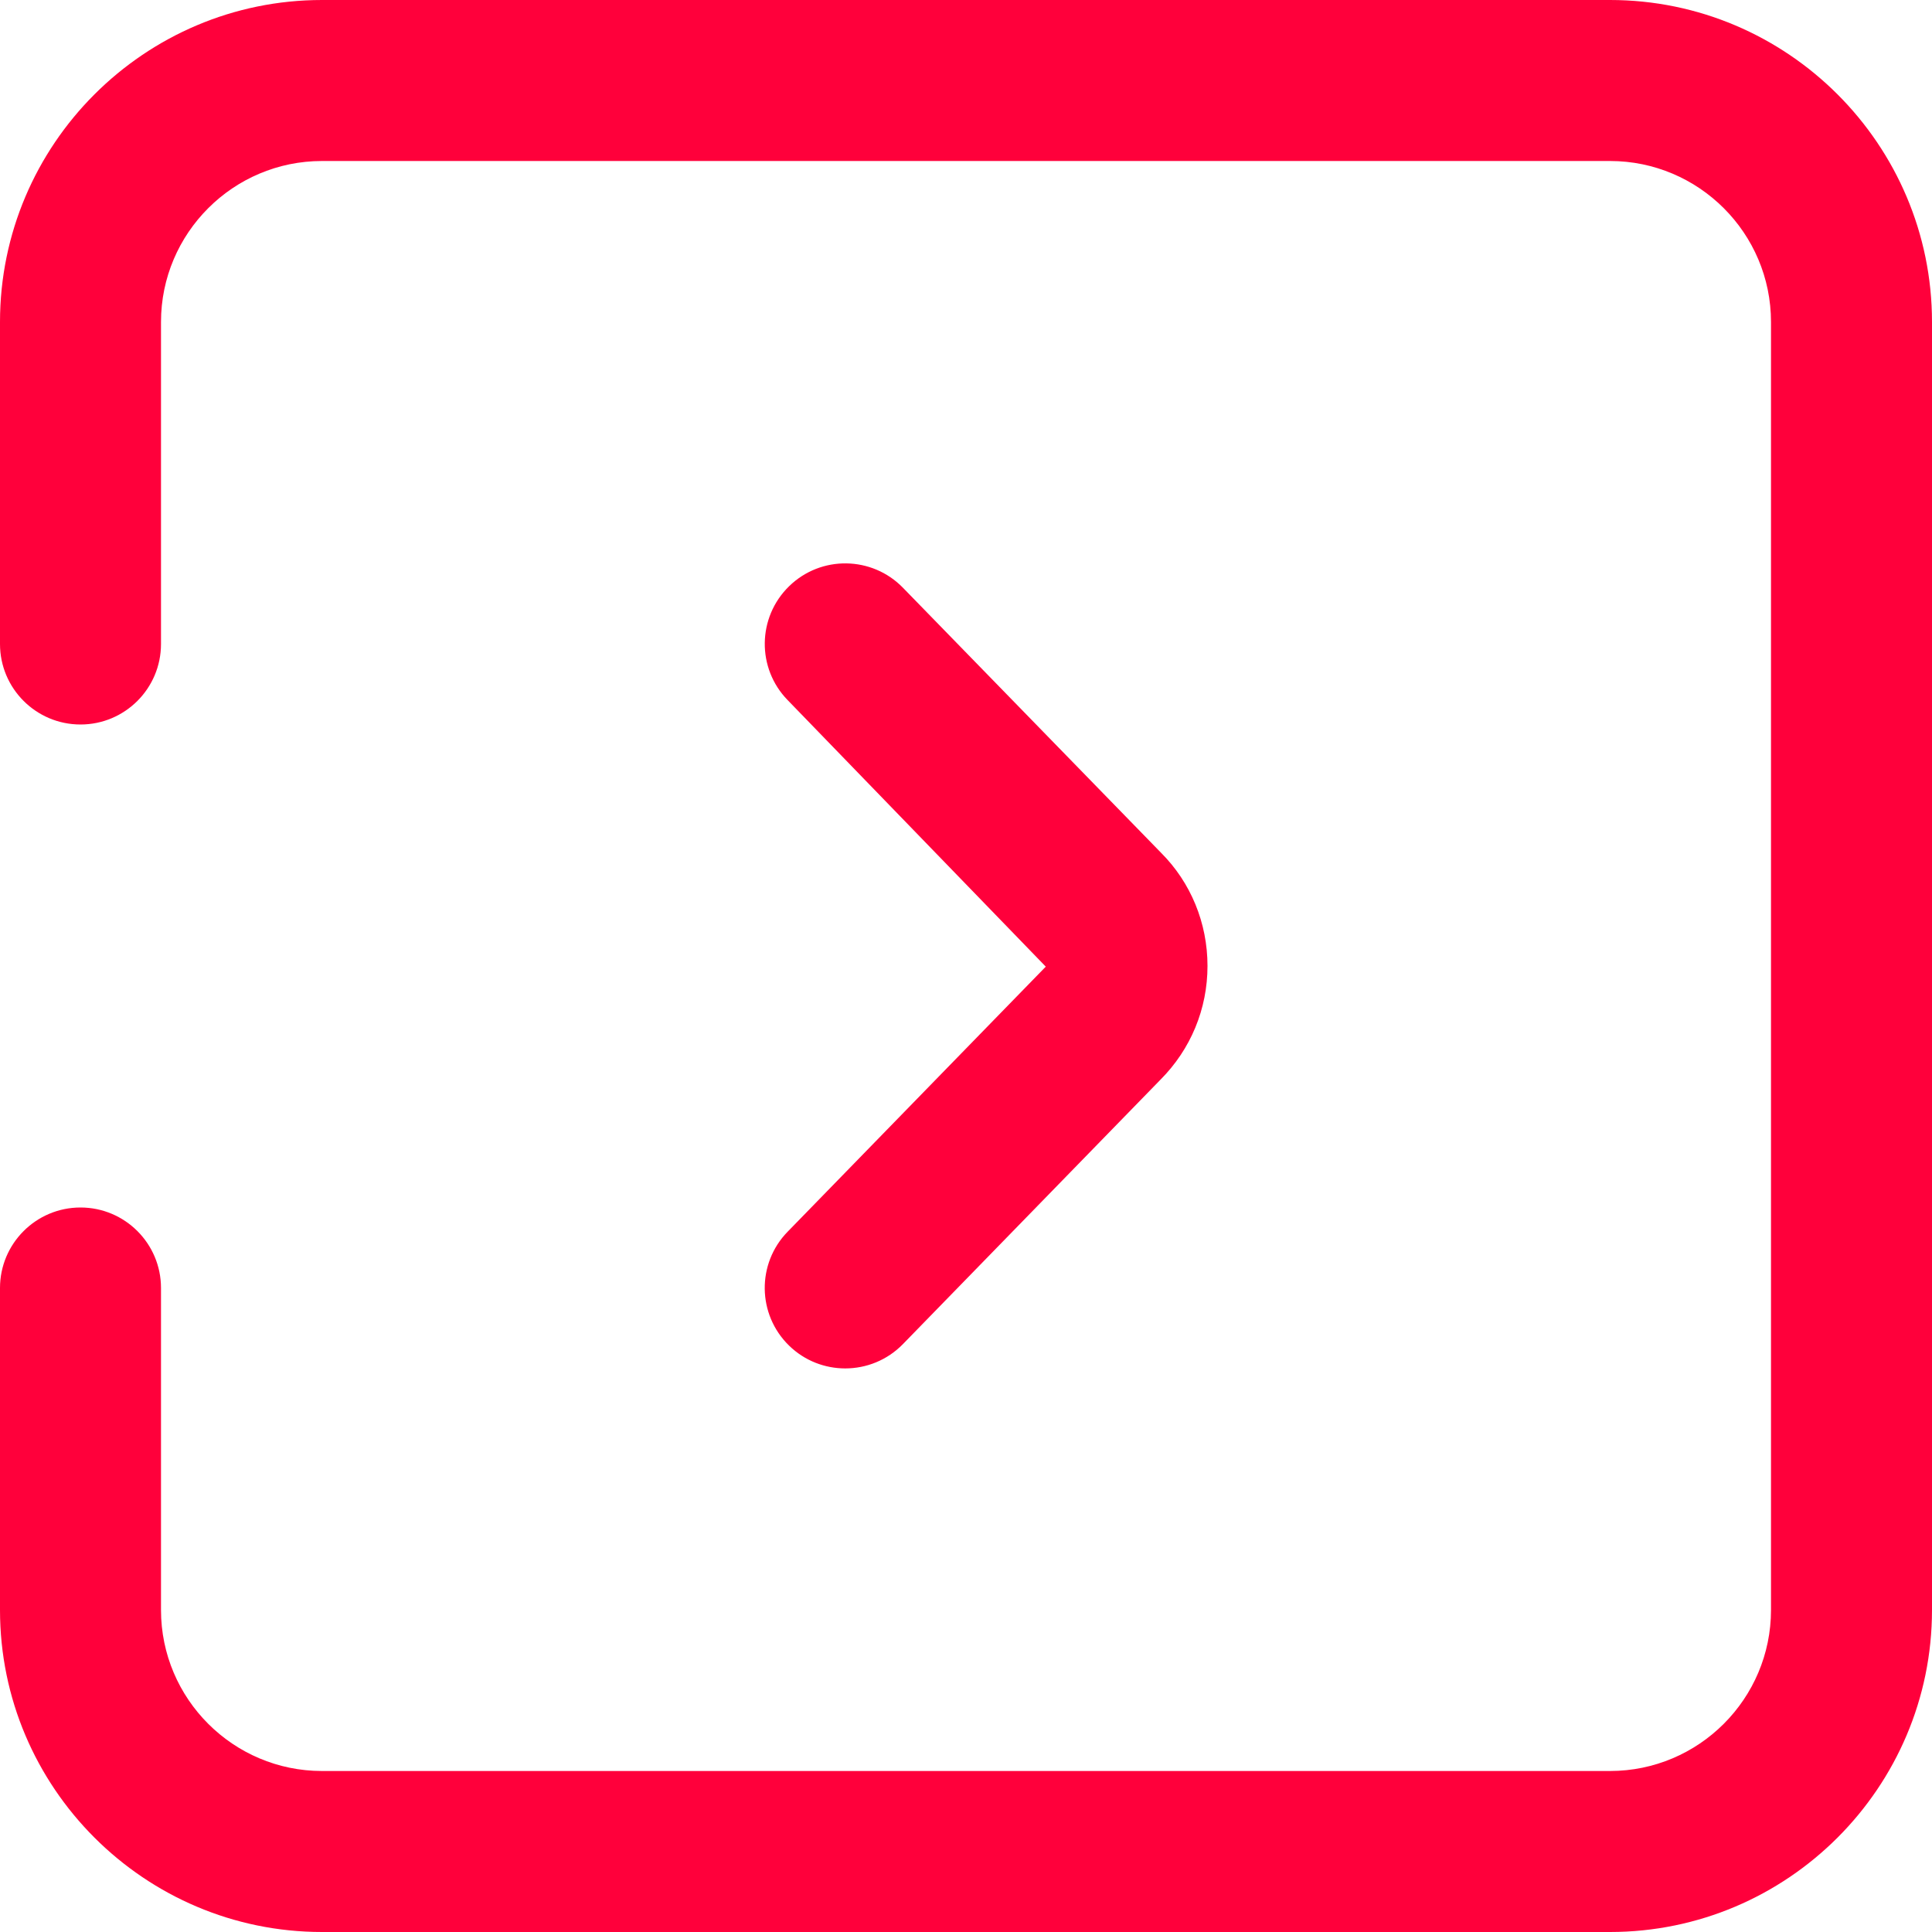 <?xml version="1.0" encoding="UTF-8"?>
<svg width="48px" height="48px" viewBox="0 0 48 48" version="1.1" xmlns="http://www.w3.org/2000/svg" xmlns:xlink="http://www.w3.org/1999/xlink">
    <!-- Generator: Sketch 48.2 (47327) - http://www.bohemiancoding.com/sketch -->
    <title>right-arrow (1)</title>
    <desc>Created with Sketch.</desc>
    <defs/>
    <g id="home" stroke="none" stroke-width="1" fill="none" fill-rule="evenodd" transform="translate(-1614, -1669)">
        <g id="Group-23" transform="translate(1541, 1669)" fill="#FF003B" fill-rule="nonzero">
            <g id="right-arrow-(1)" transform="translate(73, 0)">
                <path d="M40,0 L8,0 C3.589,0 0,3.589 0,8 L0,16 C0,17.104 0.896,18 2,18 C3.104,18 4,17.104 4,16 L4,8 C4,5.794 5.794,4 8,4 L40,4 C42.206,4 44,5.794 44,8 L44,40 C44,42.206 42.206,44 40,44 L8,44 C5.794,44 4,42.206 4,40 L4,32 C4,30.896 3.104,30 2,30 C0.896,30 0,30.896 0,32 L0,40 C0,44.411 3.589,48 8,48 L40,48 C44.411,48 48,44.411 48,40 L48,8 C48,3.589 44.411,0 40,0 Z" id="Shape"/>
                <path d="M19.604,33.431 C19.993,33.81 20.496,33.998 21,33.998 C21.521,33.998 22.041,33.796 22.433,33.394 L28.829,26.827 C29.584,26.07 30,25.066 30,23.998 C30,22.929 29.583,21.924 28.847,21.188 L22.433,14.602 C21.663,13.811 20.396,13.793 19.605,14.565 C18.814,15.336 18.797,16.602 19.568,17.393 L25.982,24.016 L19.568,30.602 C18.796,31.394 18.813,32.66 19.604,33.431 Z" id="Shape"/>
            </g>
        </g>
    </g>
</svg>